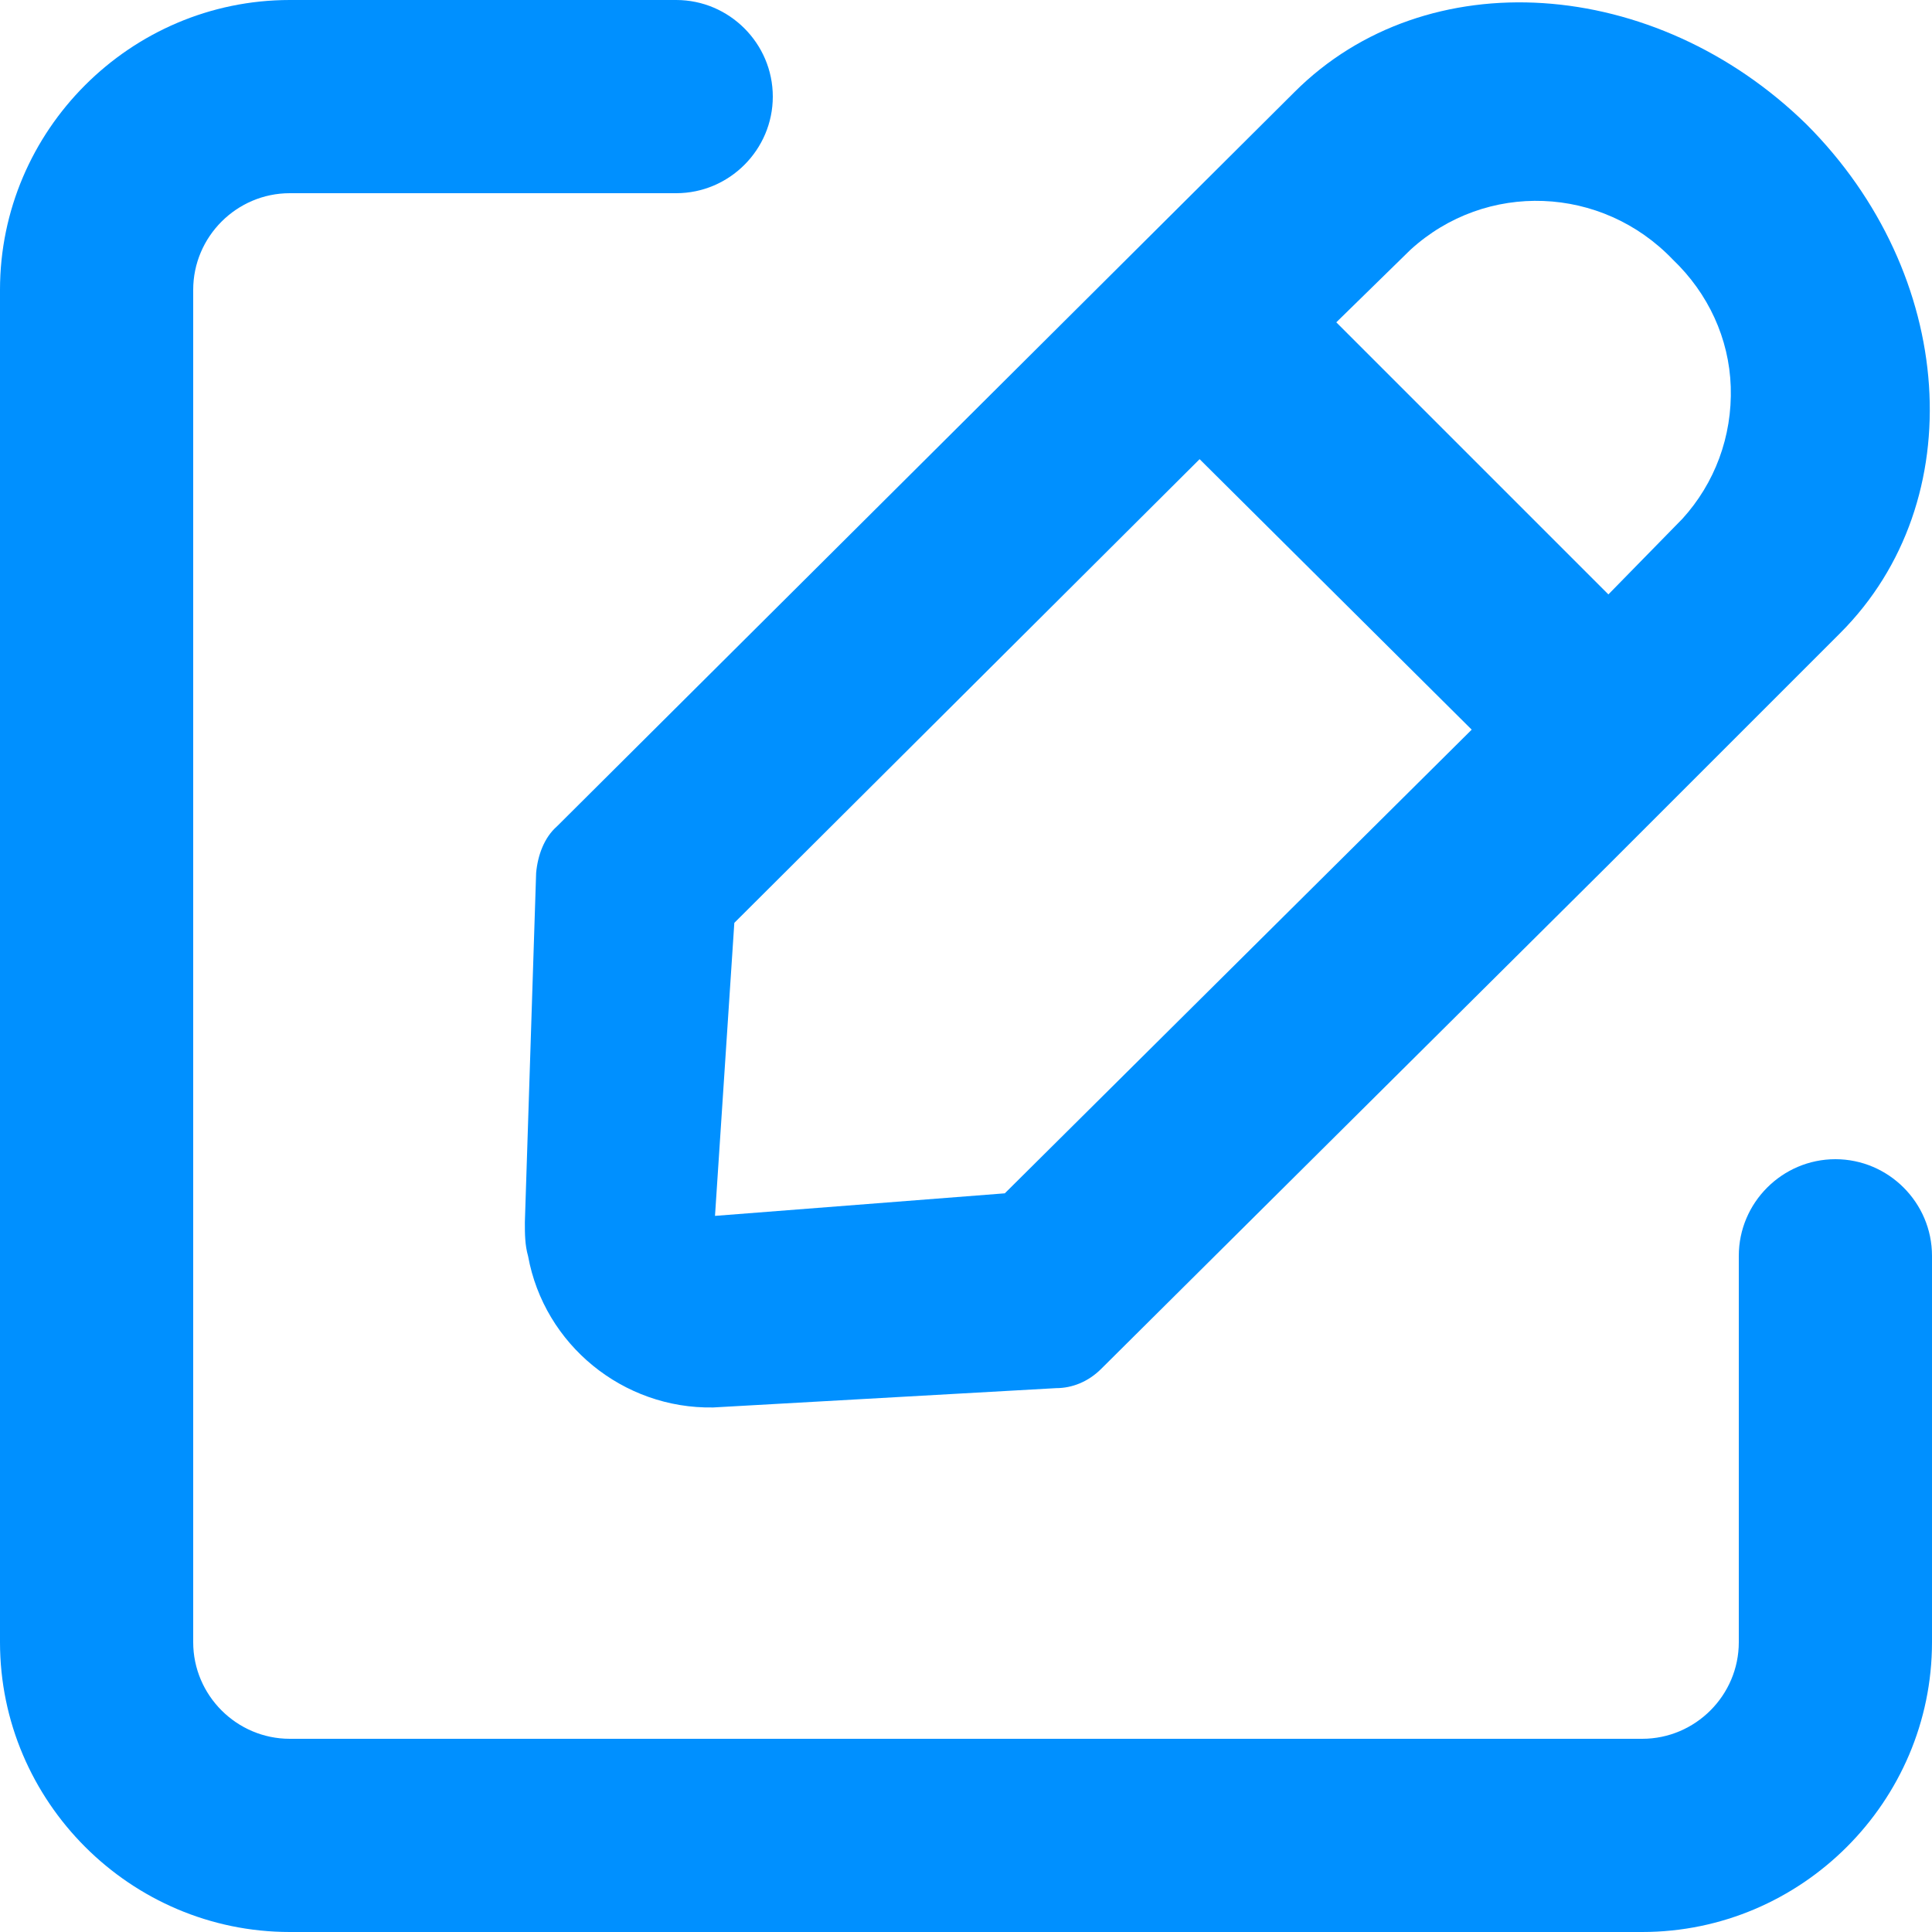 <svg xmlns="http://www.w3.org/2000/svg" xmlns:xlink="http://www.w3.org/1999/xlink" width="12" height="12" viewBox="0 0 12 12" fill="none"><g opacity="1"  transform="translate(0 0)  rotate(0)"><path id="路径 1" fill-rule="evenodd" style="fill:#0090FF" opacity="1" d="M3.33,5.422c0.01,-0.11 0.05,-0.22 0.13,-0.29l4.58,-4.56c0.82,-0.82 2.24,-0.72 3.18,0.2c0.93,0.93 1.03,2.34 0.21,3.16l-0.6,0.6l-0.85,0.85l-3.14,3.12c-0.08,0.08 -0.18,0.12 -0.28,0.12l-2.13,0.12c-0.56,0.01 -1.05,-0.39 -1.15,-0.94c-0.02,-0.07 -0.02,-0.14 -0.02,-0.21zM8.3,2.002l1.69,1.69l0.46,-0.47c0.2,-0.22 0.31,-0.51 0.3,-0.82c-0.01,-0.3 -0.14,-0.58 -0.36,-0.79c-0.44,-0.46 -1.16,-0.49 -1.63,-0.06zM4.441,7.552l1.8,-0.14l2.9,-2.88l-1.69,-1.68l-2.89,2.88z"></path><path id="路径 2" fill-rule="evenodd" style="fill:#0090FF" opacity="1" d="M10.8 7.8L10.8 10.2C10.8 10.53 10.53 10.8 10.2 10.8L1.8 10.8C1.47 10.8 1.2 10.53 1.2 10.2L1.2 1.8C1.2 1.47 1.47 1.2 1.8 1.2L4.2 1.2C4.53 1.2 4.8 0.93 4.8 0.6C4.8 0.27 4.53 0 4.2 0L1.8 0C0.81 0 0 0.81 0 1.8L0 10.2C0 11.19 0.81 12 1.8 12L10.2 12C11.19 12 12 11.19 12 10.2L12 7.8C12 7.47 11.73 7.2 11.4 7.2C11.07 7.2 10.8 7.47 10.8 7.8Z"></path></g></svg>